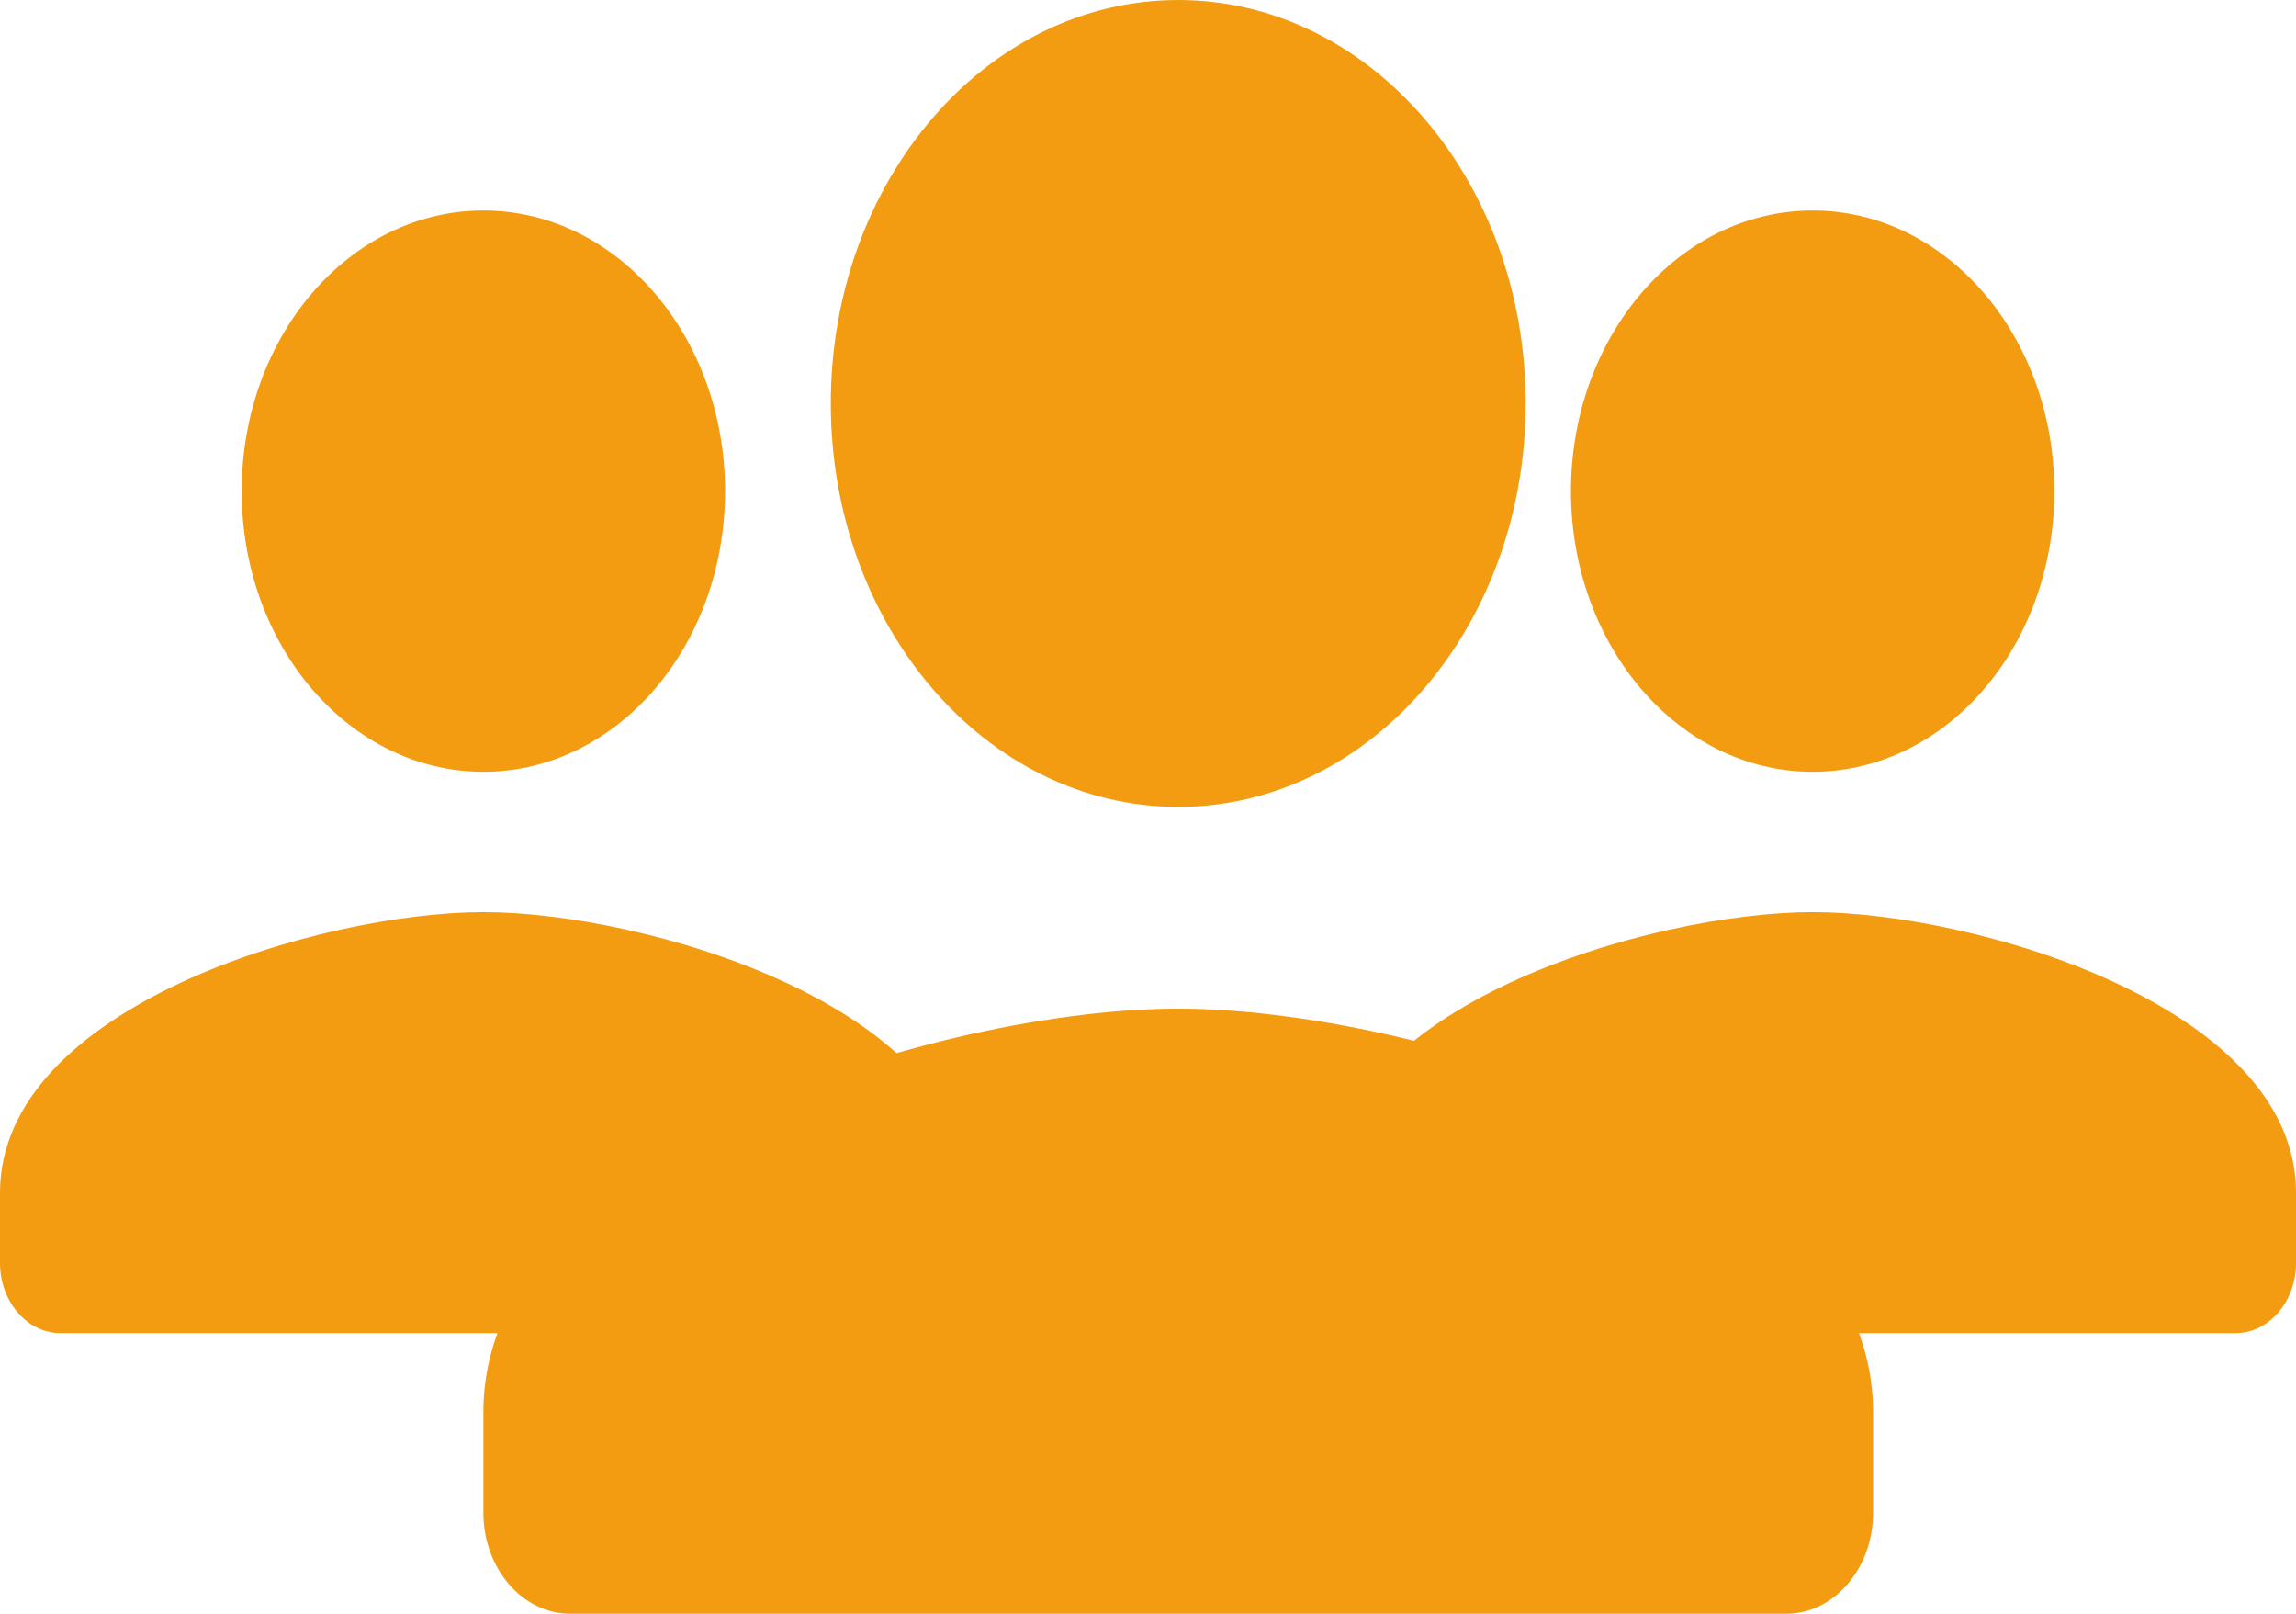 <svg width="111" height="78" viewBox="0 0 111 78" fill="none" xmlns="http://www.w3.org/2000/svg">
<path d="M23.368 37.304C29.824 37.304 35.053 31.234 35.053 23.739C35.053 16.244 29.824 10.174 23.368 10.174C16.913 10.174 11.684 16.244 11.684 23.739C11.684 31.234 16.913 37.304 23.368 37.304ZM23.368 44.087C15.569 44.087 0 48.631 0 57.652V61.044C0 62.909 1.314 64.435 2.921 64.435H43.816C45.422 64.435 46.737 62.909 46.737 61.044V57.652C46.737 48.631 31.168 44.087 23.368 44.087Z" fill="#F39C12"/>
<path d="M87.632 37.304C94.088 37.304 99.316 31.234 99.316 23.739C99.316 16.244 94.088 10.174 87.632 10.174C81.177 10.174 75.948 16.244 75.948 23.739C75.948 31.234 81.177 37.304 87.632 37.304ZM87.632 44.087C79.833 44.087 64.264 48.631 64.264 57.652V61.044C64.264 62.909 65.578 64.435 67.185 64.435H108.079C109.686 64.435 111.001 62.909 111.001 61.044V57.652C111.001 48.631 95.431 44.087 87.632 44.087Z" fill="#F39C12"/>
<path d="M56.961 39C66.241 39 73.757 30.274 73.757 19.5C73.757 8.726 66.241 0 56.961 0C47.681 0 40.165 8.726 40.165 19.5C40.165 30.274 47.681 39 56.961 39ZM56.961 48.75C45.75 48.75 23.369 55.282 23.369 68.25V73.125C23.369 75.806 25.259 78 27.568 78H86.354C88.664 78 90.553 75.806 90.553 73.125V68.25C90.553 55.282 68.173 48.75 56.961 48.75Z" fill="#F39C12"/>
</svg>
